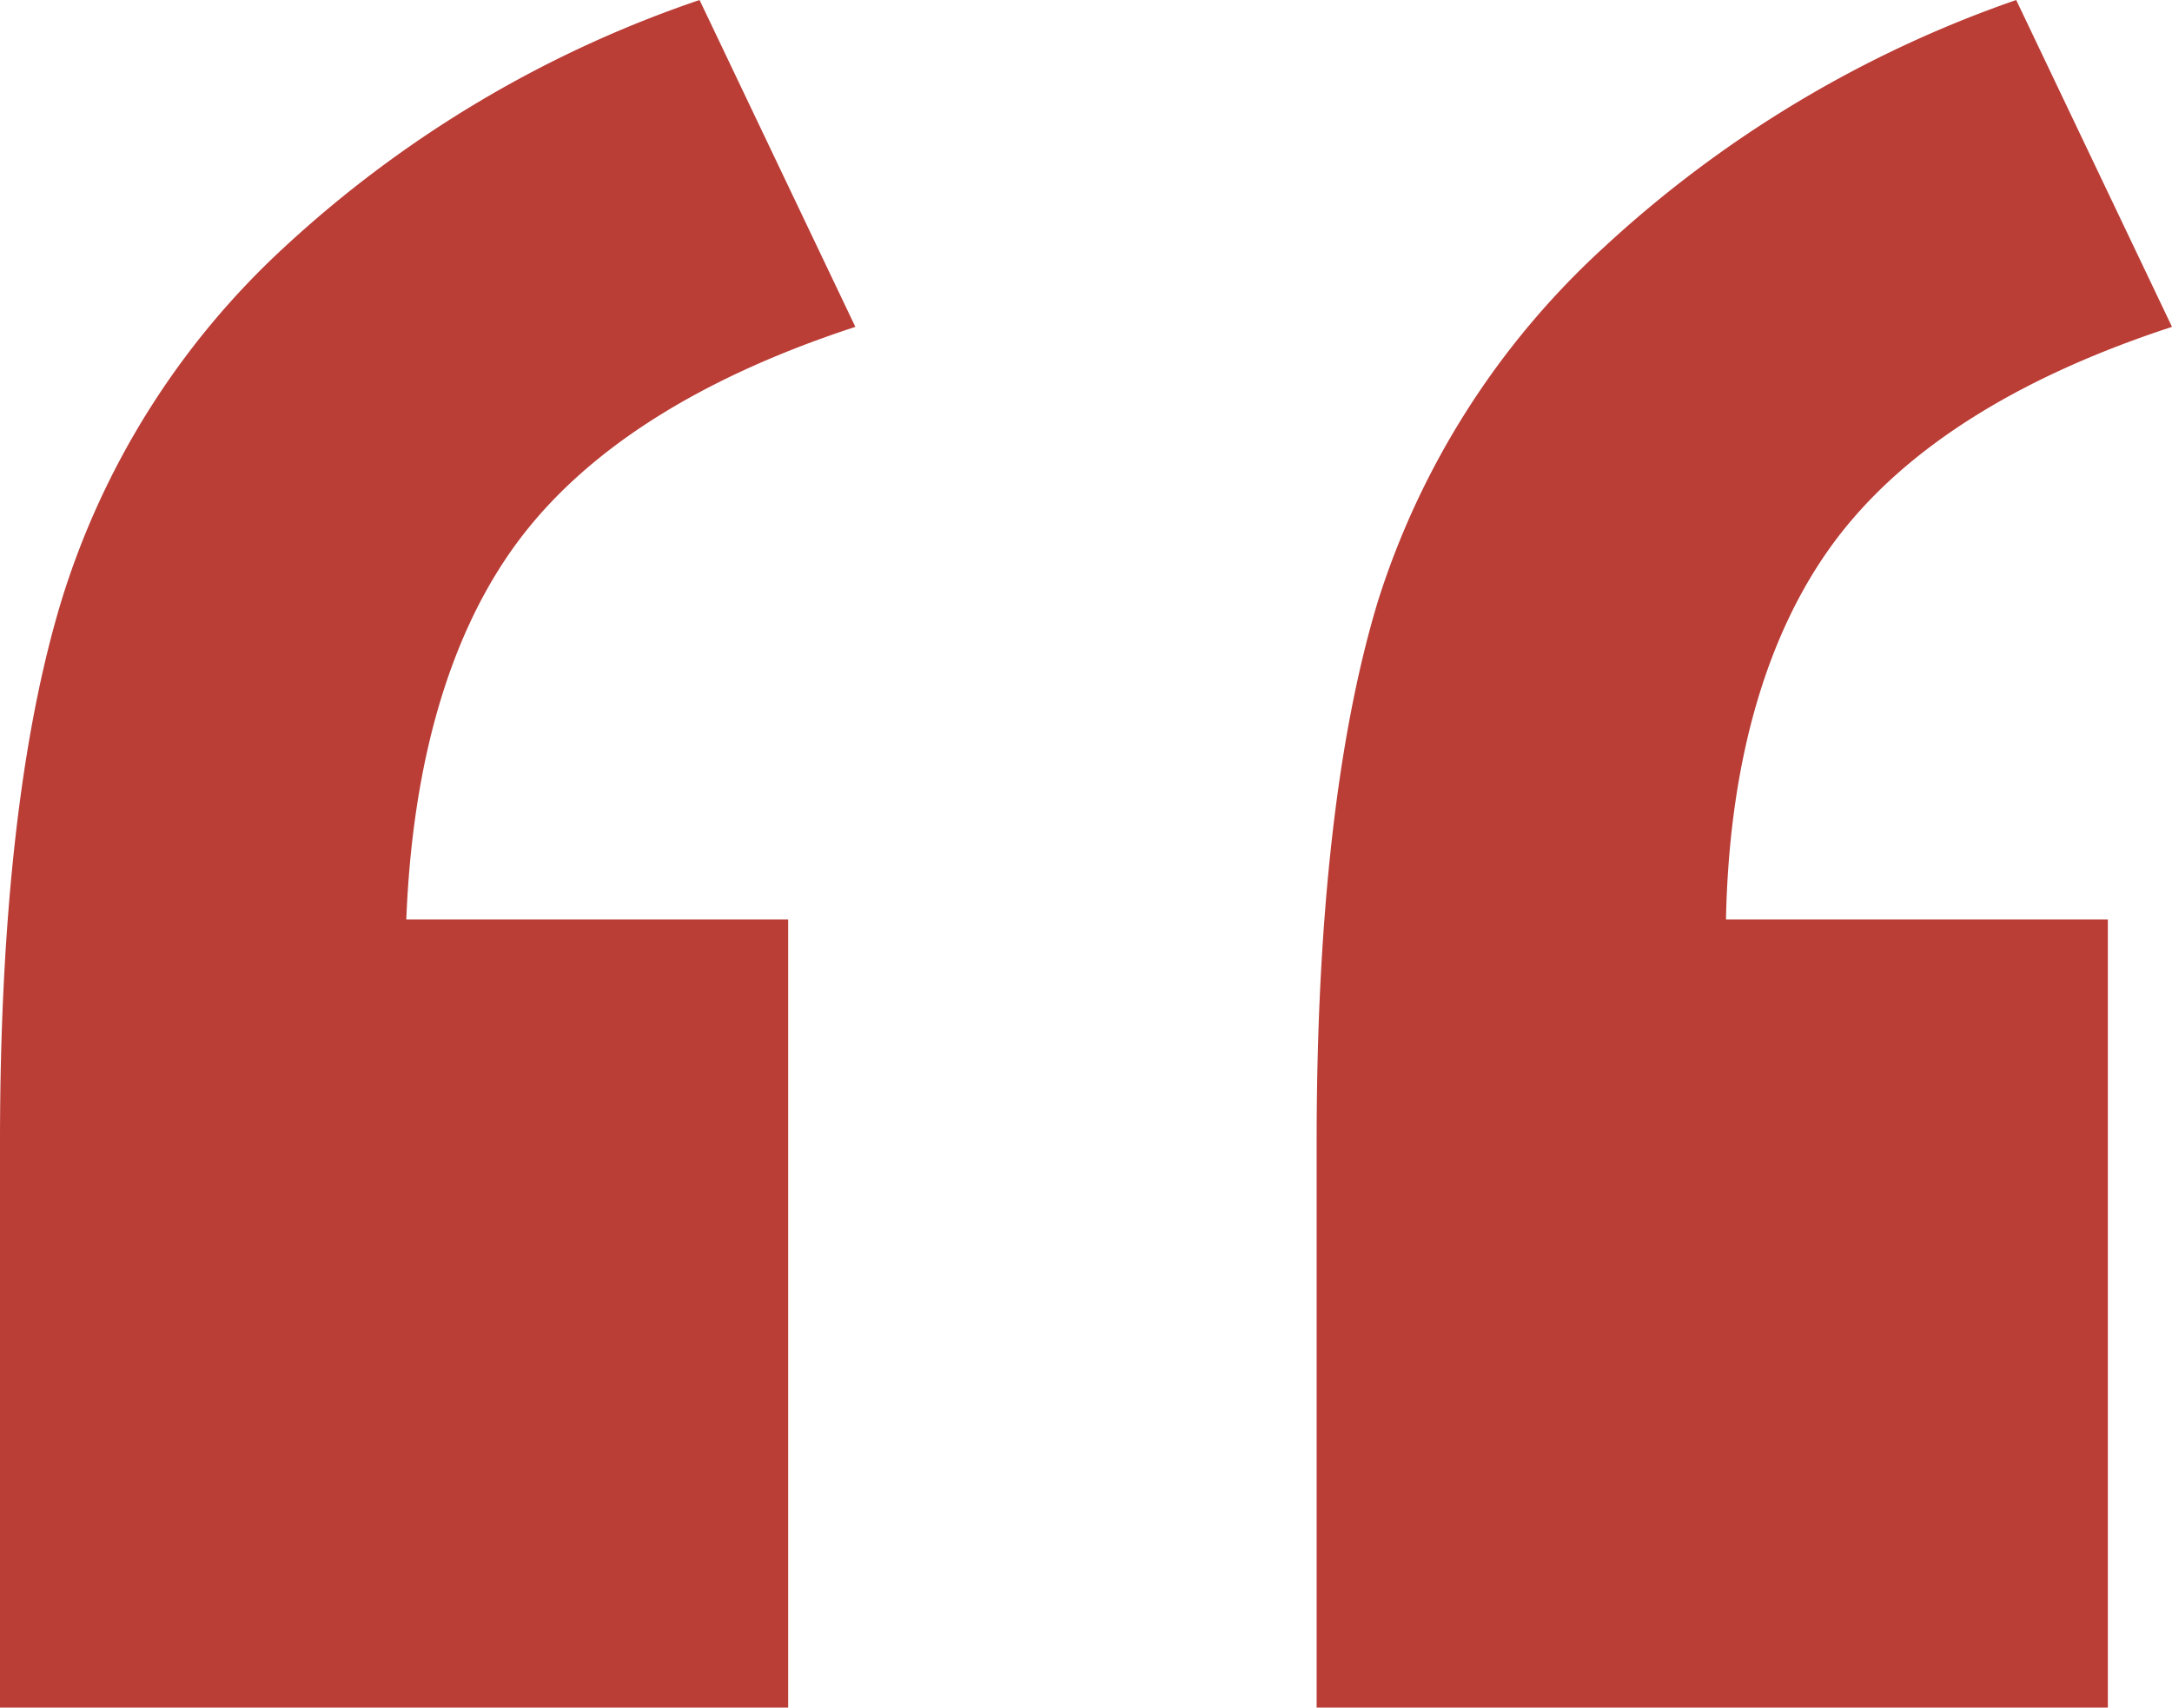 <svg xmlns="http://www.w3.org/2000/svg" viewBox="0 0 71.1 55.9"><path d="M25.8,55.9H0V37.4C0,29.9.7,24,2,19.7A26.2,26.2,0,0,1,9.3,8.1,37.9,37.9,0,0,1,22.9,0L28,10.7c-5.2,1.7-8.9,4.1-11.1,7.1S13.5,25,13.3,30.1H25.8Zm43.2,0H43.1V37.4c0-7.5.7-13.4,2-17.7A26.5,26.5,0,0,1,52.5,8.1,38.3,38.3,0,0,1,66,0l5.1,10.7c-5.2,1.7-8.9,4.1-11.1,7.1S56.6,25,56.5,30.1H69Z" fill="#ba3d36"/></svg>